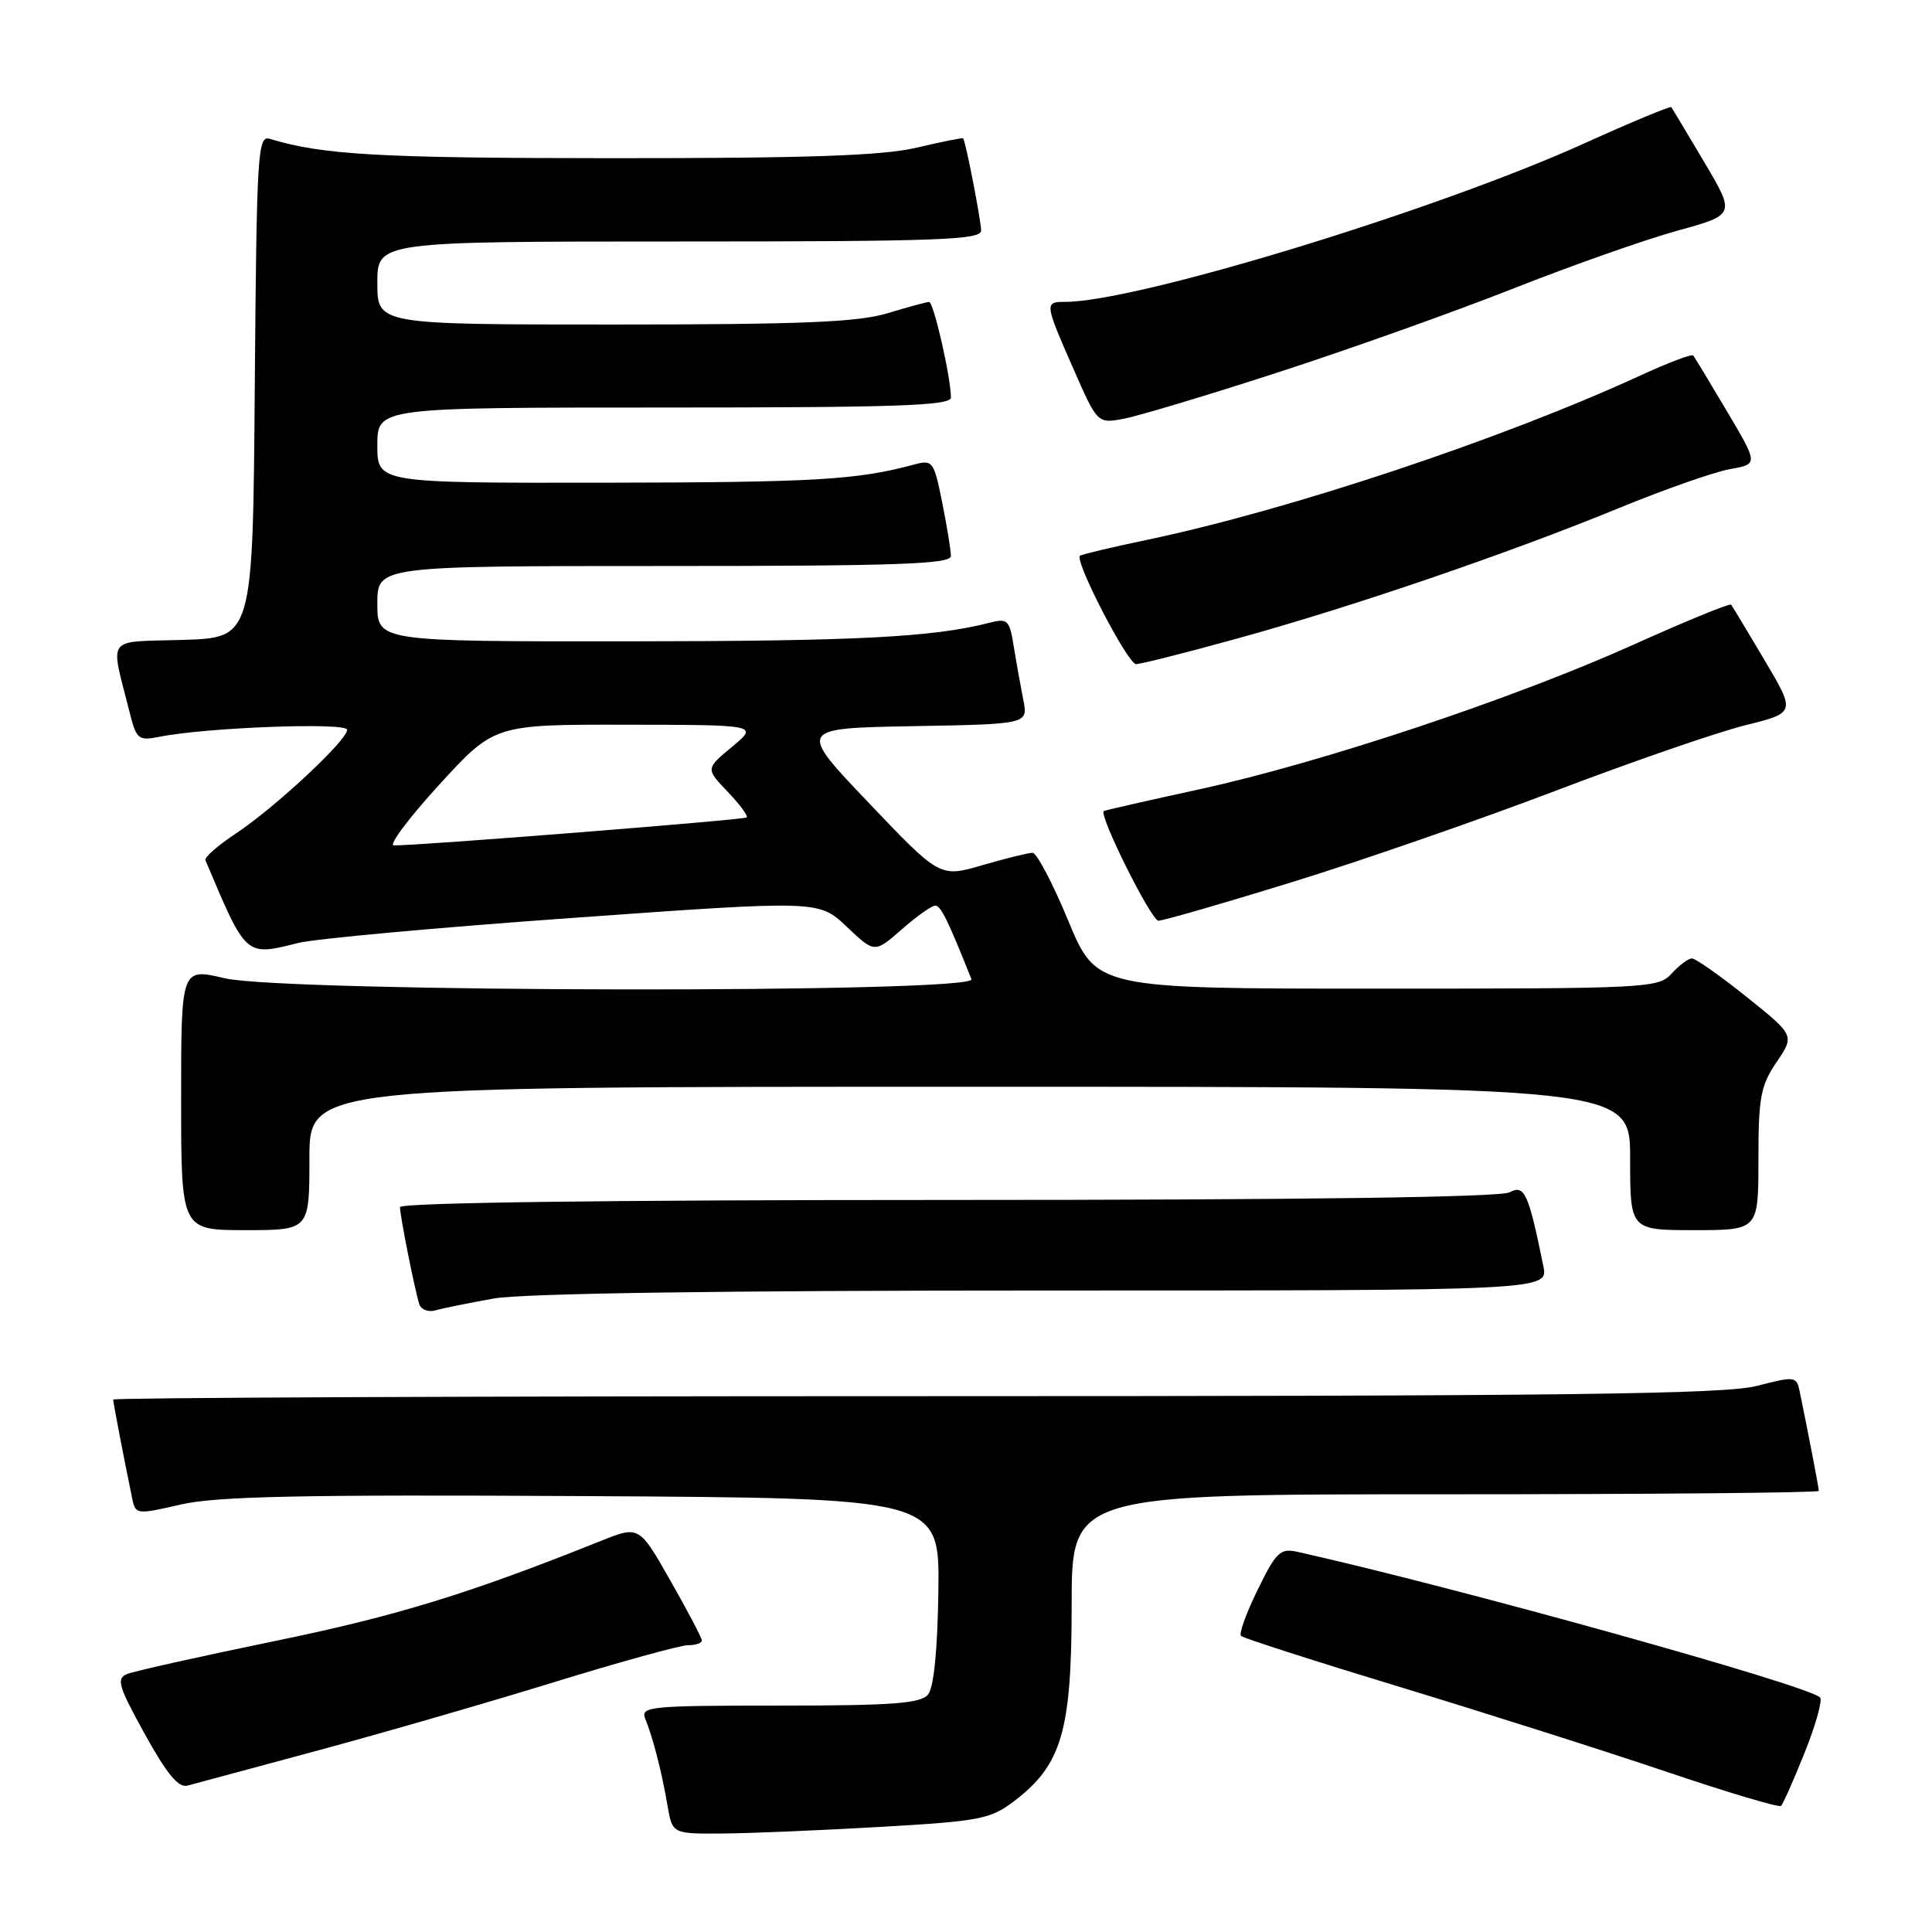 <?xml version="1.0" encoding="UTF-8" standalone="no"?>
<!DOCTYPE svg PUBLIC "-//W3C//DTD SVG 1.1//EN" "http://www.w3.org/Graphics/SVG/1.1/DTD/svg11.dtd" >
<svg xmlns="http://www.w3.org/2000/svg" xmlns:xlink="http://www.w3.org/1999/xlink" version="1.1" viewBox="0 0 256 256">
 <g >
 <path fill="currentColor"
d=" M 116.74 242.07 C 129.88 241.31 131.25 241.04 134.39 238.65 C 140.69 233.85 142.00 229.37 142.00 212.68 C 142.00 198.00 142.00 198.00 191.50 198.00 C 218.73 198.00 241.00 197.80 241.00 197.55 C 241.00 197.14 239.55 189.59 238.47 184.39 C 238.05 182.36 237.85 182.33 232.80 183.64 C 228.55 184.74 207.57 185.00 121.28 185.00 C 62.83 185.00 15.00 185.20 15.00 185.45 C 15.00 185.86 16.46 193.46 17.53 198.62 C 17.96 200.68 18.13 200.70 23.94 199.36 C 28.66 198.27 39.83 198.03 77.21 198.24 C 124.50 198.50 124.50 198.50 124.34 210.79 C 124.23 218.71 123.74 223.60 122.96 224.54 C 121.98 225.72 118.24 226.00 103.27 226.00 C 86.06 226.00 84.84 226.12 85.50 227.75 C 86.52 230.24 87.71 234.89 88.45 239.25 C 89.09 243.00 89.09 243.00 95.80 242.95 C 99.48 242.92 108.91 242.52 116.74 242.07 Z  M 239.15 232.17 C 240.62 228.50 241.52 225.23 241.16 224.91 C 239.29 223.23 193.10 210.37 171.94 205.63 C 169.64 205.12 169.11 205.62 166.65 210.65 C 165.14 213.72 164.14 216.48 164.44 216.77 C 164.73 217.06 174.32 220.14 185.74 223.61 C 197.16 227.08 213.03 232.13 221.00 234.83 C 228.97 237.52 235.72 239.53 235.99 239.29 C 236.26 239.05 237.68 235.85 239.15 232.17 Z  M 42.00 231.98 C 50.53 229.68 64.66 225.60 73.40 222.90 C 82.15 220.21 90.14 218.00 91.15 218.00 C 92.17 218.00 93.00 217.72 93.00 217.38 C 93.00 217.04 91.13 213.47 88.84 209.46 C 84.69 202.15 84.69 202.15 79.59 204.19 C 62.11 211.19 52.54 214.13 36.50 217.43 C 26.60 219.47 17.75 221.44 16.83 221.82 C 15.38 222.41 15.69 223.44 19.19 229.78 C 22.13 235.10 23.66 236.94 24.86 236.60 C 25.76 236.35 33.47 234.27 42.00 231.98 Z  M 65.43 172.06 C 69.21 171.38 95.72 171.00 138.26 171.00 C 205.16 171.00 205.16 171.00 204.50 167.75 C 202.52 158.06 202.01 156.93 200.02 157.99 C 198.80 158.64 172.64 159.00 125.57 159.00 C 80.36 159.00 53.00 159.36 53.00 159.95 C 53.00 161.11 54.97 170.99 55.56 172.82 C 55.80 173.54 56.78 173.91 57.75 173.62 C 58.71 173.34 62.17 172.64 65.43 172.06 Z  M 41.00 153.50 C 41.00 144.00 41.00 144.00 128.50 144.00 C 216.00 144.00 216.00 144.00 216.00 153.50 C 216.00 163.00 216.00 163.00 224.50 163.00 C 233.00 163.00 233.00 163.00 233.00 153.64 C 233.00 145.41 233.29 143.85 235.40 140.74 C 237.80 137.20 237.80 137.20 231.44 132.10 C 227.94 129.30 224.68 127.00 224.19 127.00 C 223.71 127.00 222.50 127.90 221.50 129.00 C 219.75 130.93 218.42 131.00 182.49 131.00 C 145.28 131.00 145.28 131.00 141.55 122.00 C 139.50 117.05 137.37 113.00 136.82 113.00 C 136.26 113.00 133.27 113.74 130.17 114.64 C 124.54 116.28 124.54 116.28 115.12 106.39 C 105.70 96.50 105.70 96.50 120.97 96.22 C 136.24 95.95 136.24 95.95 135.59 92.72 C 135.24 90.95 134.67 87.78 134.33 85.68 C 133.77 82.14 133.52 81.90 131.11 82.52 C 123.63 84.44 113.53 84.96 83.25 84.98 C 50.00 85.00 50.00 85.00 50.00 80.00 C 50.00 75.00 50.00 75.00 88.00 75.00 C 119.00 75.00 126.00 74.75 126.00 73.67 C 126.00 72.93 125.48 69.75 124.85 66.60 C 123.74 61.09 123.59 60.89 121.10 61.56 C 113.59 63.59 108.02 63.92 80.25 63.96 C 50.00 64.00 50.00 64.00 50.00 59.00 C 50.00 54.00 50.00 54.00 88.00 54.00 C 119.00 54.00 126.00 53.75 126.00 52.67 C 126.00 50.03 123.71 40.00 123.11 40.01 C 122.78 40.02 120.29 40.69 117.59 41.51 C 113.69 42.69 106.23 43.00 81.34 43.00 C 50.00 43.00 50.00 43.00 50.00 37.50 C 50.00 32.00 50.00 32.00 90.00 32.00 C 124.29 32.00 130.00 31.79 130.00 30.55 C 130.00 29.24 127.96 18.75 127.62 18.33 C 127.55 18.23 124.79 18.78 121.49 19.56 C 116.94 20.63 107.20 20.97 81.00 20.96 C 50.24 20.95 42.80 20.53 35.76 18.40 C 34.14 17.91 34.01 20.09 33.76 51.19 C 33.50 84.50 33.50 84.50 24.24 84.79 C 13.83 85.11 14.59 84.08 17.17 94.36 C 18.07 97.97 18.33 98.18 21.12 97.63 C 27.33 96.38 46.00 95.69 46.00 96.70 C 46.00 98.10 36.39 107.05 31.22 110.47 C 28.86 112.03 27.06 113.61 27.22 113.98 C 32.65 126.85 32.49 126.71 39.50 124.95 C 41.70 124.39 58.12 122.89 76.00 121.62 C 108.50 119.29 108.50 119.29 112.20 122.80 C 115.89 126.30 115.89 126.30 119.48 123.15 C 121.45 121.42 123.46 120.00 123.93 120.00 C 124.66 120.00 125.61 121.93 128.72 129.75 C 129.47 131.64 37.82 131.51 29.75 129.62 C 24.00 128.26 24.00 128.26 24.00 145.63 C 24.00 163.00 24.00 163.00 32.50 163.00 C 41.00 163.00 41.00 163.00 41.00 153.50 Z  M 171.06 116.93 C 180.10 114.15 195.82 108.70 206.00 104.83 C 216.18 100.95 227.52 97.03 231.22 96.11 C 237.94 94.44 237.94 94.44 233.81 87.47 C 231.54 83.64 229.55 80.33 229.38 80.12 C 229.21 79.91 223.43 82.28 216.52 85.39 C 200.61 92.56 175.13 101.05 159.00 104.57 C 152.12 106.07 146.39 107.37 146.26 107.47 C 145.56 107.99 152.55 122.00 153.50 122.00 C 154.12 122.00 162.02 119.72 171.06 116.93 Z  M 164.08 84.57 C 179.29 80.37 199.82 73.35 214.50 67.33 C 220.55 64.85 227.18 62.52 229.24 62.16 C 232.98 61.50 232.98 61.50 228.83 54.50 C 226.55 50.65 224.54 47.32 224.36 47.10 C 224.17 46.87 220.98 48.09 217.26 49.80 C 198.94 58.22 170.85 67.57 152.00 71.53 C 147.32 72.51 143.32 73.46 143.10 73.64 C 142.33 74.27 149.43 88.00 150.54 88.00 C 151.15 88.00 157.25 86.46 164.08 84.57 Z  M 169.47 49.30 C 178.84 46.26 192.80 41.28 200.50 38.24 C 208.20 35.20 217.98 31.75 222.22 30.58 C 229.95 28.45 229.95 28.45 225.82 21.48 C 223.55 17.64 221.58 14.36 221.46 14.20 C 221.33 14.03 216.11 16.20 209.86 19.03 C 190.18 27.92 150.59 40.00 141.13 40.00 C 138.39 40.00 138.41 40.16 142.21 48.82 C 145.42 56.14 145.42 56.14 148.93 55.48 C 150.86 55.12 160.11 52.34 169.47 49.30 Z  M 58.18 104.00 C 65.50 96.00 65.50 96.00 83.00 96.03 C 100.50 96.05 100.50 96.05 97.00 98.96 C 93.50 101.86 93.50 101.86 96.43 104.92 C 98.04 106.60 99.16 108.13 98.93 108.32 C 98.53 108.64 55.14 112.08 52.18 112.02 C 51.46 112.01 54.16 108.40 58.18 104.00 Z "/>
</g>
</svg>